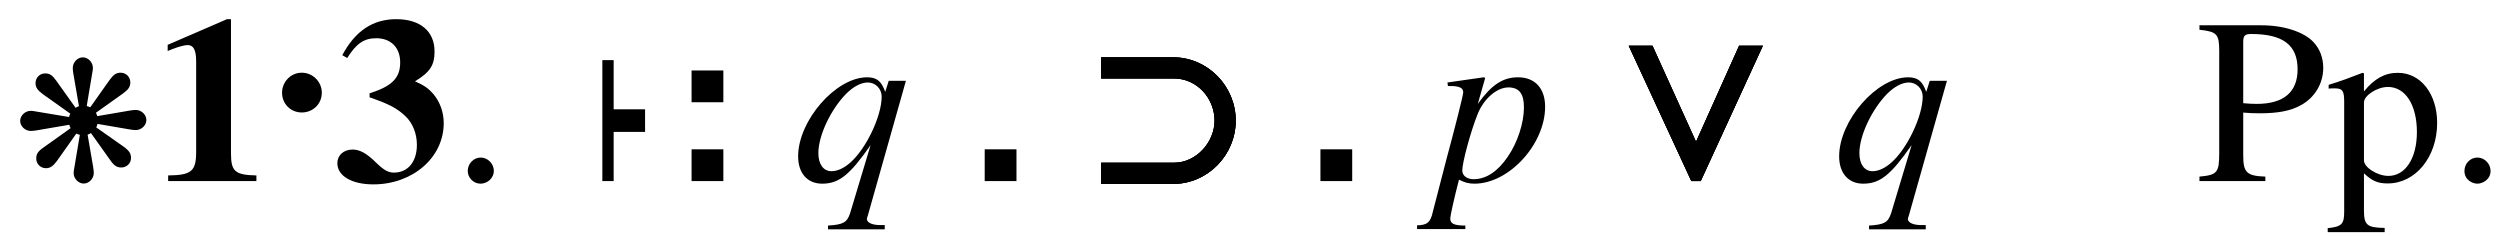 <svg xmlns="http://www.w3.org/2000/svg" xmlns:xlink="http://www.w3.org/1999/xlink" xmlns:inkscape="http://www.inkscape.org/namespaces/inkscape" version="1.1" width="127" height="12" viewBox="0 0 127 12">
<defs>
<clipPath id="clip_1">
<path transform="matrix(1,0,0,-1,-241,649)" d="M0 0H612V792H0Z"/>
</clipPath>
<path id="font_2_1" d="M.369 .424C.362 .422 .355 .419 .35 .415L.241 .568C.218 .6 .203 .61 .178 .61 .147 .61 .123 .586 .123 .555 .123 .531 .134 .515 .165 .492L.32 .382C.317 .377 .314 .369 .313 .363L.127 .394C.114 .397 .102 .398 .096 .398 .064 .398 .036 .371 .036 .341 .036 .311 .064 .284 .096 .284 .104 .284 .114 .285 .127 .287L.314 .319C.316 .312 .319 .305 .322 .3L.169 .191C.137 .169 .127 .153 .127 .128 .127 .097 .151 .073 .182 .073 .206 .073 .222 .084 .245 .115L.354 .269C.36 .266 .366 .264 .374 .262L.343 .077C.34 .063 .339 .052 .339 .045 .339 .014 .366-.014 .396-.014 .426-.014 .453 .014 .453 .046 .453 .054 .452 .064 .45 .077L.418 .263C.424 .265 .431 .268 .437 .272L.546 .119C.568 .087 .584 .077 .609 .077 .64 .077 .664 .101 .664 .131 .664 .156 .654 .172 .622 .195L.467 .304C.47 .31 .473 .318 .474 .324L.66 .292C.673 .29 .685 .289 .691 .289 .723 .289 .751 .316 .751 .346 .751 .376 .723 .403 .691 .403 .684 .403 .673 .402 .66 .4L.473 .368C.47 .377 .468 .382 .465 .387L.618 .496C.649 .518 .66 .534 .66 .559 .66 .59 .636 .614 .605 .614 .581 .614 .565 .604 .542 .572L.433 .418C.427 .421 .422 .423 .413 .425L.444 .61C.447 .624 .448 .635 .448 .641 .448 .673 .421 .701 .391 .701 .361 .701 .334 .673 .334 .641 .334 .633 .335 .622 .337 .61L.369 .424Z"/>
<path id="font_3_1" d="M.442 0V.024C.351 .026 .334 .041 .334 .118V.688H.317L.065 .579V.553C.074 .556 .082 .559 .085 .561 .112 .571 .137 .578 .15 .578 .175 .578 .186 .556 .186 .509V.124C.186 .042 .166 .025 .067 .024V0H.442Z"/>
<path id="font_4_1" d="M.21 .257C.21 .303 .172 .342 .125 .342 .077 .342 .041 .302 .041 .257 .041 .21 .077 .173 .125 .173 .172 .173 .21 .209 .21 .257Z"/>
<path id="font_3_2" d="M.468 .246C.468 .292 .453 .335 .424 .37 .403 .394 .386 .406 .346 .424 .41 .463 .429 .492 .429 .551 .429 .637 .368 .688 .266 .688 .167 .688 .092 .638 .037 .535L.058 .523C.096 .584 .129 .607 .181 .607 .244 .607 .283 .567 .283 .504 .283 .438 .248 .403 .153 .373V.356C.236 .327 .269 .31 .305 .276 .336 .247 .354 .202 .354 .154 .354 .082 .316 .036 .256 .036 .232 .036 .213 .047 .18 .079 .141 .118 .111 .134 .081 .134 .043 .134 .016 .11 .016 .076 .016 .022 .077-.014 .169-.014 .336-.014 .468 .1 .468 .246Z"/>
<path id="font_5_1" d="M.181 .043C.181 .074 .155 .1 .125 .1 .095 .1 .07 .074 .07 .043 .07 .014 .095-.011 .124-.011 .155-.011 .181 .014 .181 .043Z"/>
<path id="font_4_4" d="M.425 .209V.305H.158V.514H.062V0H.158V.209H.425Z"/>
<path id="font_6_2" d="M.393-.205V-.187H.376C.339-.187 .319-.177 .317-.162 .317-.159 .318-.155 .321-.147L.483 .426H.41L.395 .379C.379 .425 .359 .441 .318 .441 .185 .441 .025 .257 .025 .105 .025 .034 .064-.011 .127-.011 .198-.011 .244 .025 .333 .153L.246-.136C.233-.176 .217-.185 .152-.189V-.205H.393M.38 .359C.38 .276 .314 .137 .246 .078 .22 .055 .192 .042 .167 .042 .132 .042 .111 .072 .111 .119 .111 .193 .163 .303 .228 .37 .259 .401 .292 .419 .321 .419 .354 .419 .38 .392 .38 .359Z"/>
<path id="font_4_2" d="M.624 .257C.624 .403 .505 .526 .358 .526H.052V.436H.362C.459 .436 .534 .352 .534 .257 .534 .165 .456 .078 .362 .078H.052V-.012H.358C.505-.012 .624 .111 .624 .257Z"/>
<path id="font_6_1" d="M.469 .316C.469 .394 .426 .441 .354 .441 .289 .441 .241 .409 .183 .328L.214 .437C.214 .437 .212 .441 .209 .441H.208L.054 .419 .056 .404C.086 .404 .121 .404 .121 .377 .121 .365 .086 .227 .05 .094L-.008-.13C-.018-.176-.032-.187-.075-.188V-.204H.13V-.189C.083-.189 .066-.181 .066-.16 .066-.146 .083-.071 .103 .006 .128-.007 .146-.011 .169-.011 .315-.011 .469 .156 .469 .316M.379 .313C.379 .247 .352 .164 .31 .103 .267 .04 .218 .008 .165 .008 .137 .008 .117 .023 .117 .045 .117 .079 .152 .209 .182 .284 .208 .35 .264 .398 .313 .398 .314 .398 .316 .398 .317 .398 .36 .396 .379 .37 .379 .313Z"/>
<path id="font_4_3" d="M.632 .575H.531L.348 .167 .163 .575H.062L.328 0H.368L.632 .575Z"/>
<path id="font_5_2" d="M.542 .481C.542 .523 .528 .561 .501 .59 .461 .634 .374 .662 .28 .662H.016V.643C.09 .635 .1 .625 .1 .553V.12C.1 .036 .092 .026 .016 .019V0H.296V.019C.217 .022 .202 .036 .202 .109V.291C.228 .289 .245 .288 .271 .288 .349 .288 .403 .298 .446 .322 .506 .354 .542 .415 .542 .481M.433 .475C.433 .378 .374 .328 .259 .328 .239 .328 .225 .329 .202 .331V.591C.202 .618 .209 .625 .236 .625 .371 .625 .433 .578 .433 .475Z"/>
<path id="font_5_3" d="M.47 .247C.47 .371 .4 .46 .303 .46 .247 .46 .203 .435 .159 .381V.458L.153 .46C.099 .439 .064 .426 .009 .409V.393C.018 .394 .025 .394 .034 .394 .068 .394 .075 .384 .075 .337V-.131C.075-.183 .064-.194 .005-.2V-.217H.247V-.199C.172-.198 .159-.187 .159-.124V.033C.194 0 .218-.01 .26-.01 .378-.01 .47 .102 .47 .247V.247M.384 .208C.384 .097 .335 .022 .263 .022 .216 .022 .159 .058 .159 .088V.334C.159 .364 .215 .4 .261 .4 .335 .4 .384 .324 .384 .208V.208Z"/>
<path id="font_6_3" d="M.181 .043C.181 .074 .155 .1 .125 .1 .095 .1 .07 .075 .07 .043 .07 .005 .104-.011 .125-.011 .146-.011 .181 .006 .181 .043Z"/>
</defs>
<g clip-path="url(#clip_1)">
<use data-text="&#x274b;" xlink:href="#font_2_1" transform="matrix(8.967,0,0,-8.967,.702,9.199)"/>
<use data-text="1" xlink:href="#font_3_1" transform="matrix(11.955,0,0,-11.955,7.741,9.199)"/>
<use data-text="&#x00b7;" xlink:href="#font_4_1" transform="matrix(11.955,0,0,-11.955,13.838,7.782)"/>
<use data-text="3" xlink:href="#font_3_2" transform="matrix(11.955,0,0,-11.955,16.946,9.199)"/>
<use data-text="." xlink:href="#font_5_1" transform="matrix(11.955,0,0,-11.955,22.924,9.199)"/>
<use data-text="&#x22a2;" xlink:href="#font_4_4" transform="matrix(5.978,0,0,-11.955,30.229,9.199)"/>
<path transform="matrix(1,0,0,-1,35.132,5.194)" d="M0 0H1.614V1.614H0Z"/>
<path transform="matrix(1,0,0,-1,35.132,9.199)" d="M0 0H1.614V1.614H0Z"/>
<use data-text="&#x1d45e;" xlink:href="#font_6_2" transform="matrix(11.955,0,0,-11.955,40.246,9.199)"/>
<path transform="matrix(1,0,0,-1,50.023,9.199)" d="M0 0H1.614V1.614H0Z"/>
<use data-text="&#x2283;" xlink:href="#font_4_2" transform="matrix(11.955,0,0,-11.955,55.316,9.199)"/>
<use data-text="&#x2283;" xlink:href="#font_4_2" transform="matrix(11.955,0,0,-11.955,55.316,9.199)"/>
<use data-text="&#x2283;" xlink:href="#font_4_2" transform="matrix(11.955,0,0,-11.955,55.316,9.199)"/>
<path transform="matrix(1,0,0,-1,67.078,9.199)" d="M0 0H1.614V1.614H0Z"/>
<use data-text="&#x1d45d;" xlink:href="#font_6_1" transform="matrix(11.955,0,0,-11.955,72.885,9.199)"/>
<use data-text="&#x2228;" xlink:href="#font_4_3" transform="matrix(11.955,0,0,-11.955,81.998,9.199)"/>
<use data-text="&#x2228;" xlink:href="#font_4_3" transform="matrix(11.955,0,0,-11.955,81.998,9.199)"/>
<use data-text="&#x2228;" xlink:href="#font_4_3" transform="matrix(11.955,0,0,-11.955,81.998,9.199)"/>
<use data-text="&#x1d45e;" xlink:href="#font_6_2" transform="matrix(11.955,0,0,-11.955,93.13,9.199)"/>
<use data-text="P" xlink:href="#font_5_2" transform="matrix(11.955,0,0,-11.955,111.541,9.199)"/>
<use data-text="p" xlink:href="#font_5_3" transform="matrix(11.955,0,0,-11.955,118.188,9.199)"/>
<use data-text="." xlink:href="#font_6_3" transform="matrix(11.955,0,0,-11.955,124.357,9.199)"/>
</g>
</svg>
